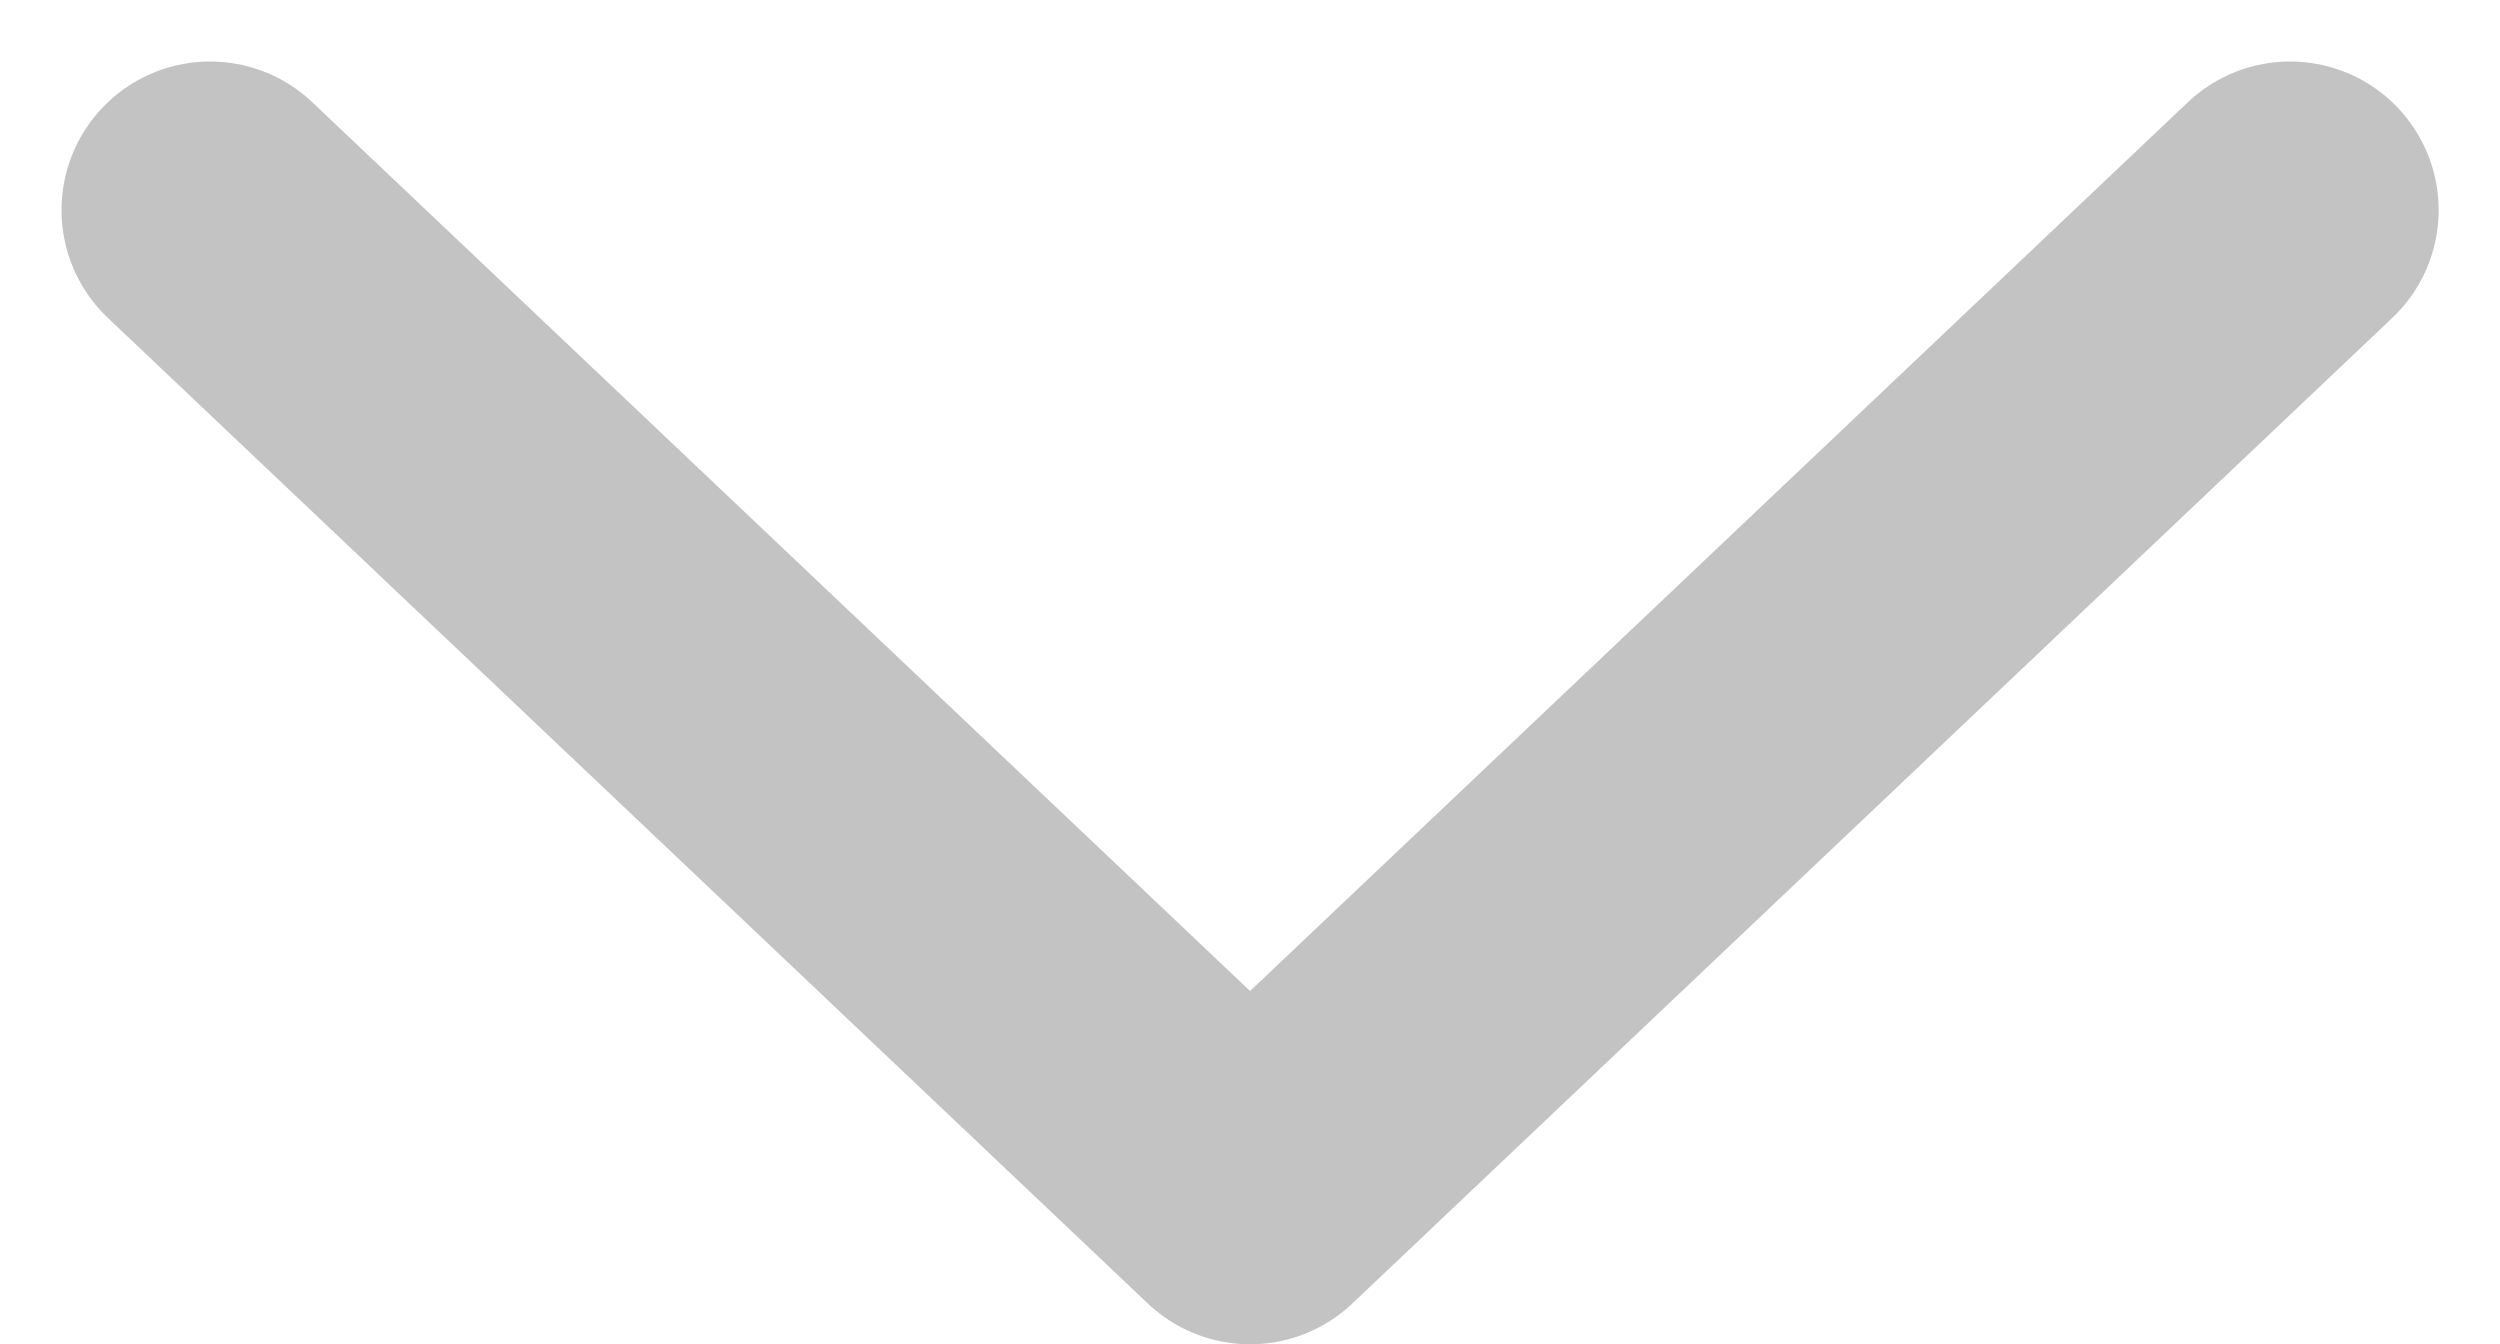 <svg xmlns="http://www.w3.org/2000/svg" width="16.827" height="9.048" viewBox="0 0 16.827 9.048">
  <path id="btn_arrow_spread" d="M0,0,6.634,7,0,14" transform="translate(15.414 1.414) rotate(90)" fill="none" stroke="#c3c3c3" stroke-linecap="round" stroke-linejoin="round" stroke-width="2"/>
</svg>
